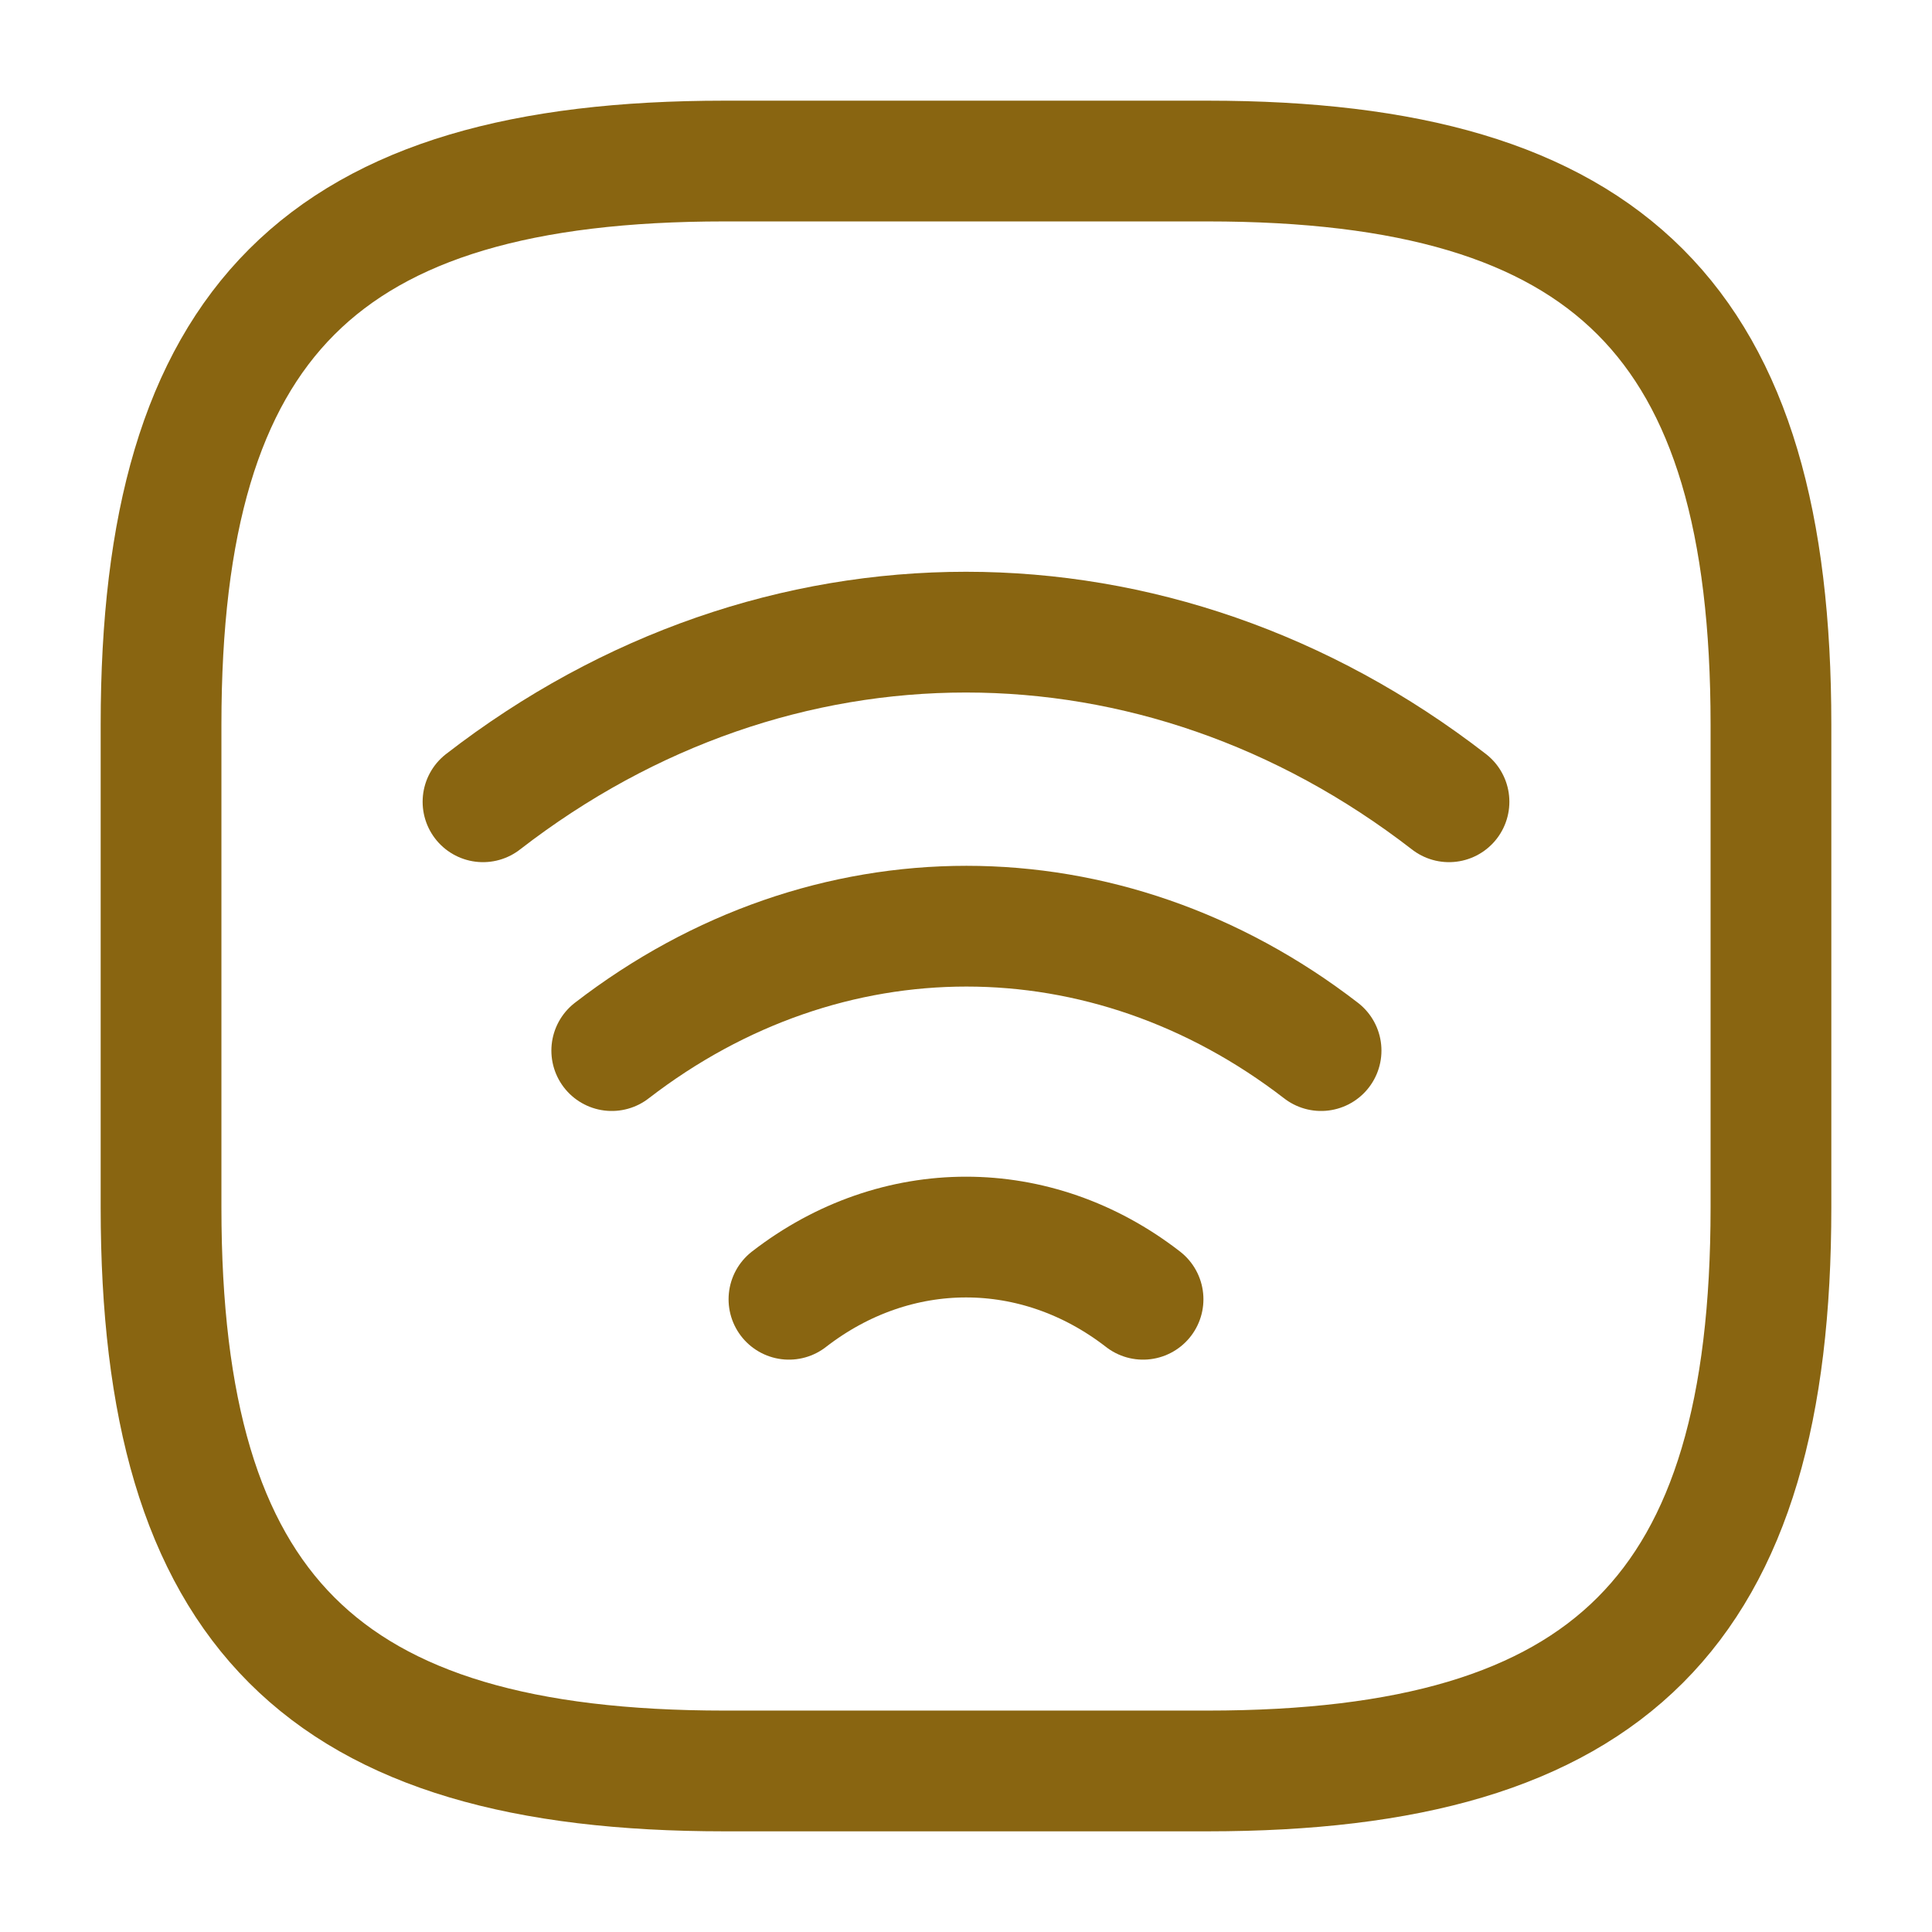<svg width="14" height="14" viewBox="0 0 14 14" fill="none" xmlns="http://www.w3.org/2000/svg">
<g id="vuesax/linear/wifi-square">
<g id="wifi-square">
<g id="Group">
<path id="Vector" d="M3.5 5.81C5.617 4.171 8.383 4.171 10.5 5.81" stroke="#896511" stroke-width="0.875" stroke-linecap="round" stroke-linejoin="round"/>
<path id="Vector_2" d="M4.433 7.613C5.991 6.411 8.015 6.411 9.573 7.613" stroke="#896511" stroke-width="0.875" stroke-linecap="round" stroke-linejoin="round"/>
<path id="Vector_3" d="M5.717 9.415C6.493 8.814 7.508 8.814 8.283 9.415" stroke="#896511" stroke-width="0.875" stroke-linecap="round" stroke-linejoin="round"/>
</g>
<path id="Vector_4" d="M5.25 12.833H8.75C11.667 12.833 12.833 11.667 12.833 8.75V5.25C12.833 2.333 11.667 1.167 8.75 1.167H5.25C2.333 1.167 1.167 2.333 1.167 5.25V8.75C1.167 11.667 2.333 12.833 5.25 12.833Z" stroke="#896511" stroke-width="0.875" stroke-linecap="round" stroke-linejoin="round"/>
</g>
</g>
</svg>

